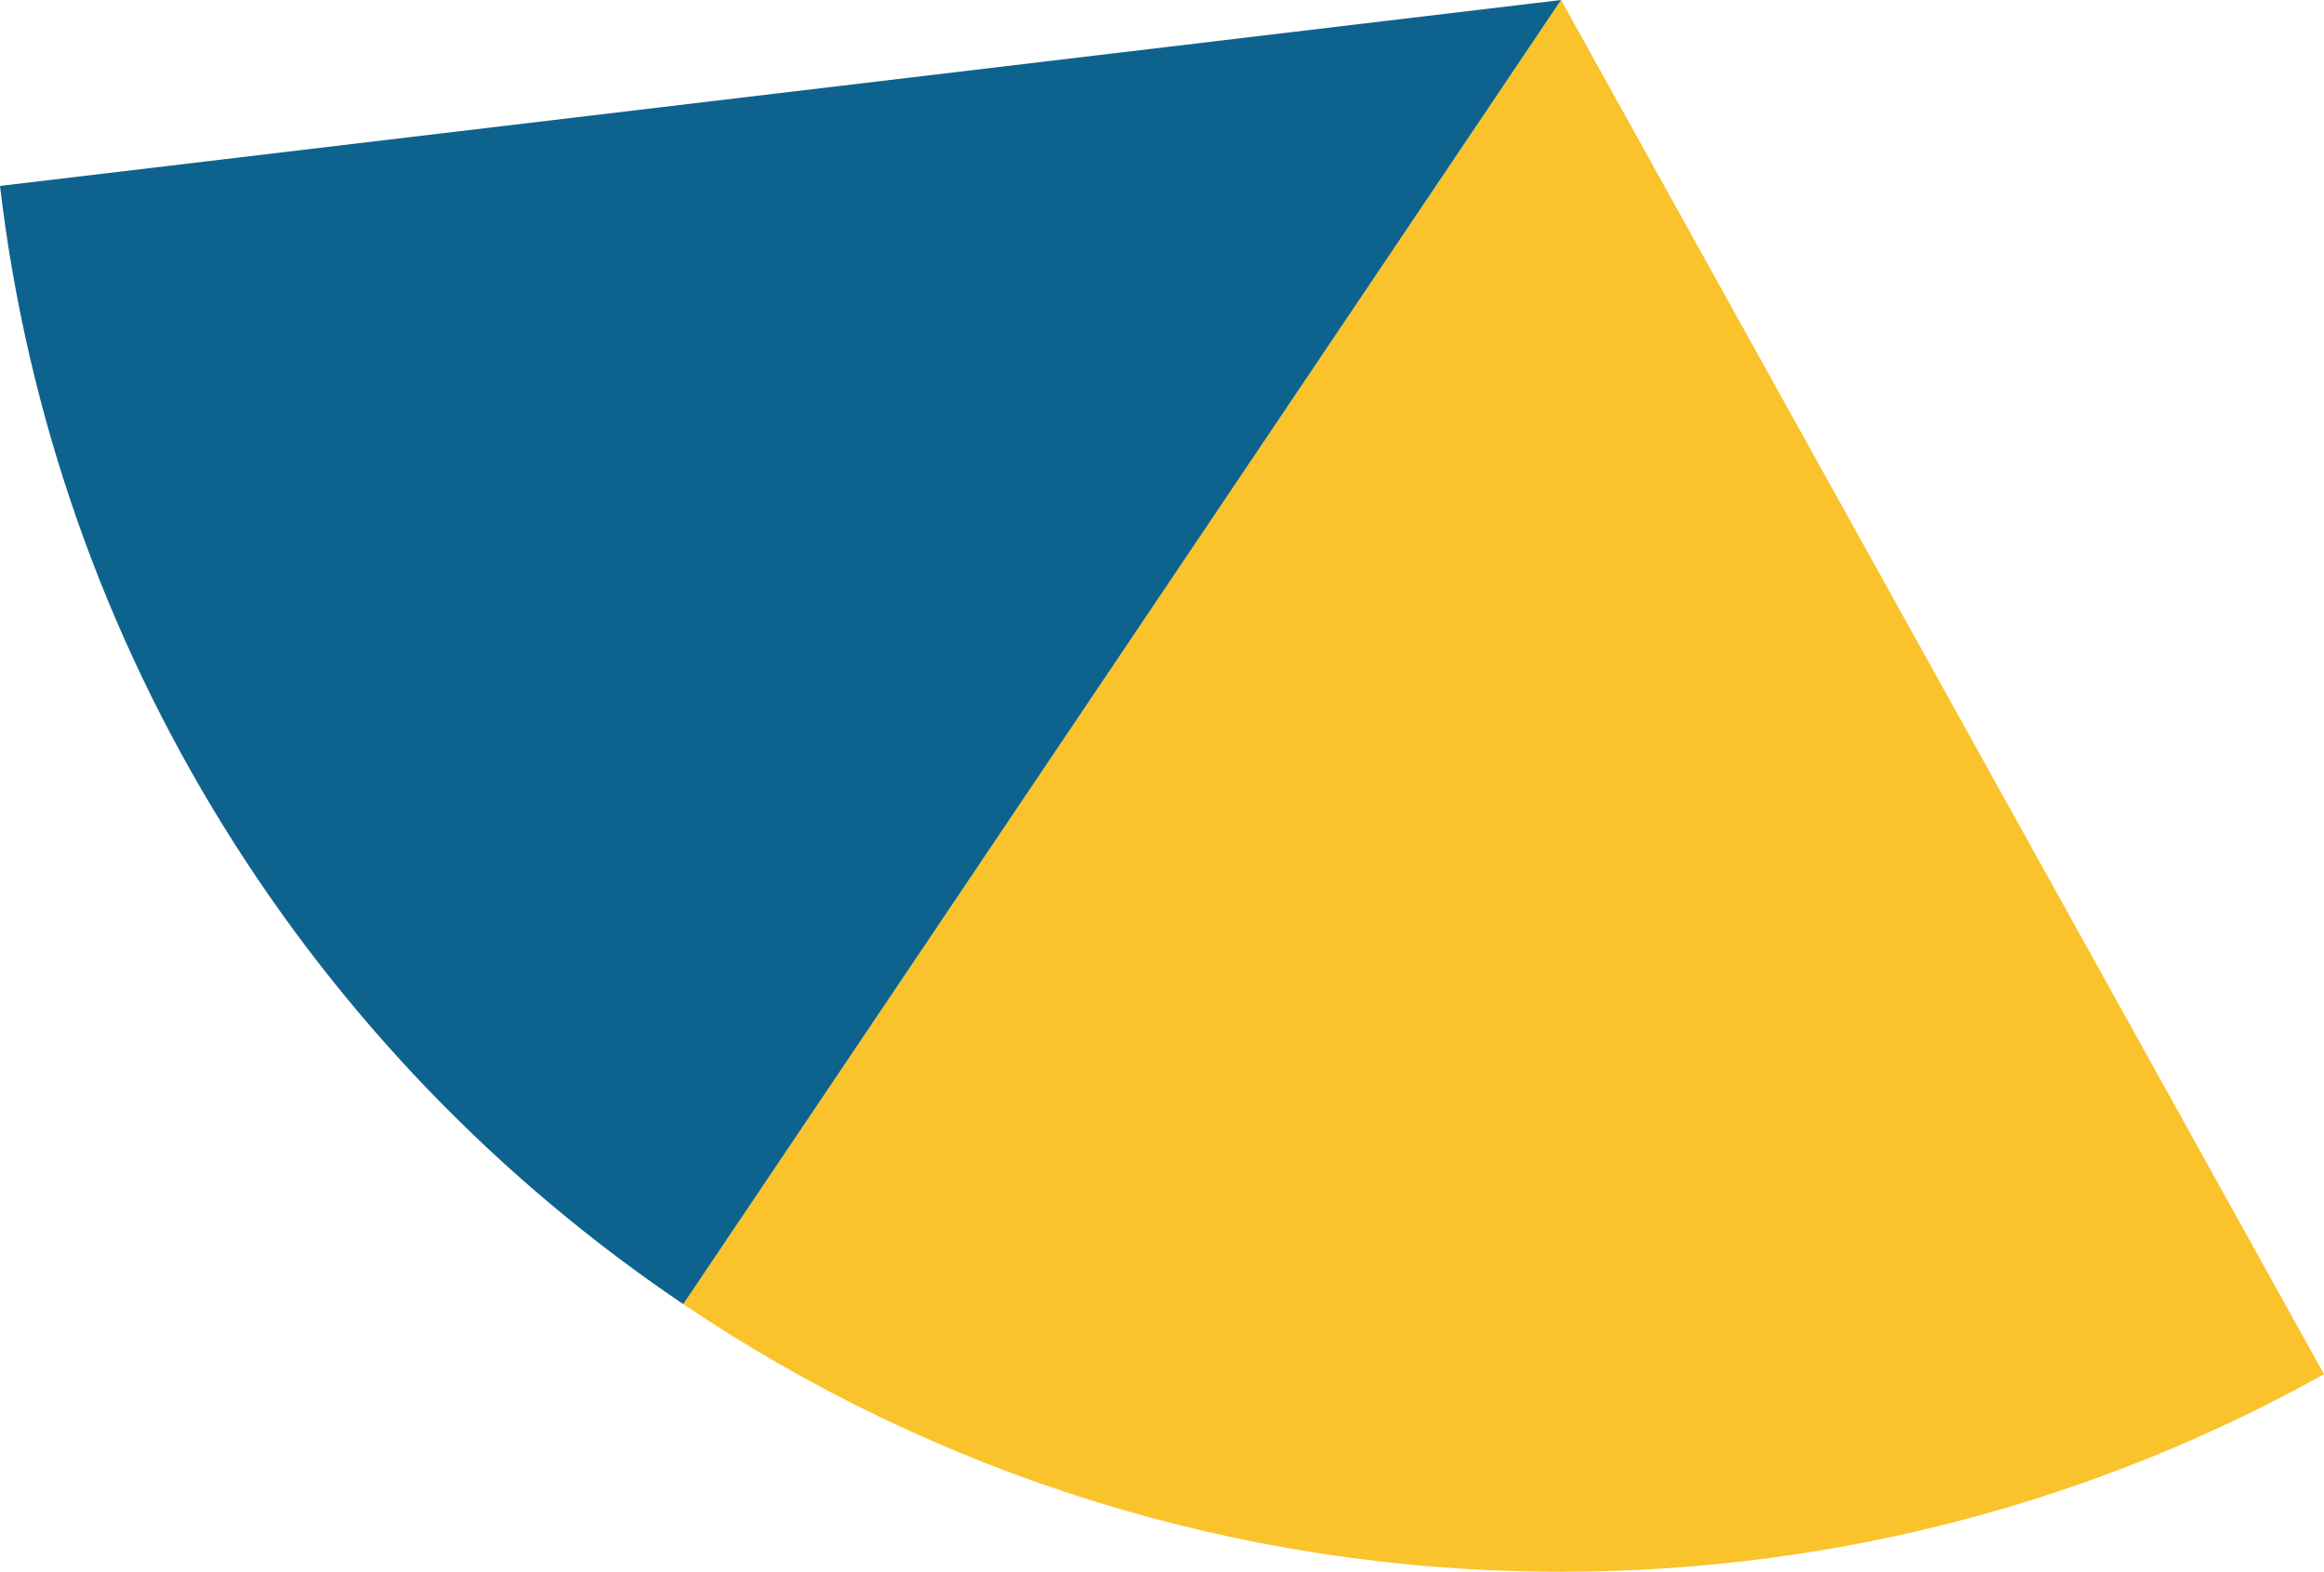 <svg xmlns="http://www.w3.org/2000/svg" class="inline large" viewBox="0 0 70 47.35" preserveAspectRatio="xMidYMid meet" role="img">
  <title>Book 3, Prop 20 -- Blue and yellow angles</title>
  <path class="fill-yellow" d="M20.58,39.28c7.55,5.09,16.65,8.06,26.44,8.06c8.34,0,16.18-2.16,22.98-5.95L47.02,0L20.58,39.28z" style="fill:#fac22b;fill-opacity:1;stroke-opacity:0;"/>
  <path class="fill-blue" d="M0,5.6c1.65,14.02,9.43,26.16,20.58,33.68L47.02,0C47.02,0,25.47,2.57,0,5.6z" style="fill:#0e638e;fill-opacity:1;stroke-opacity:0;"/>
</svg>
